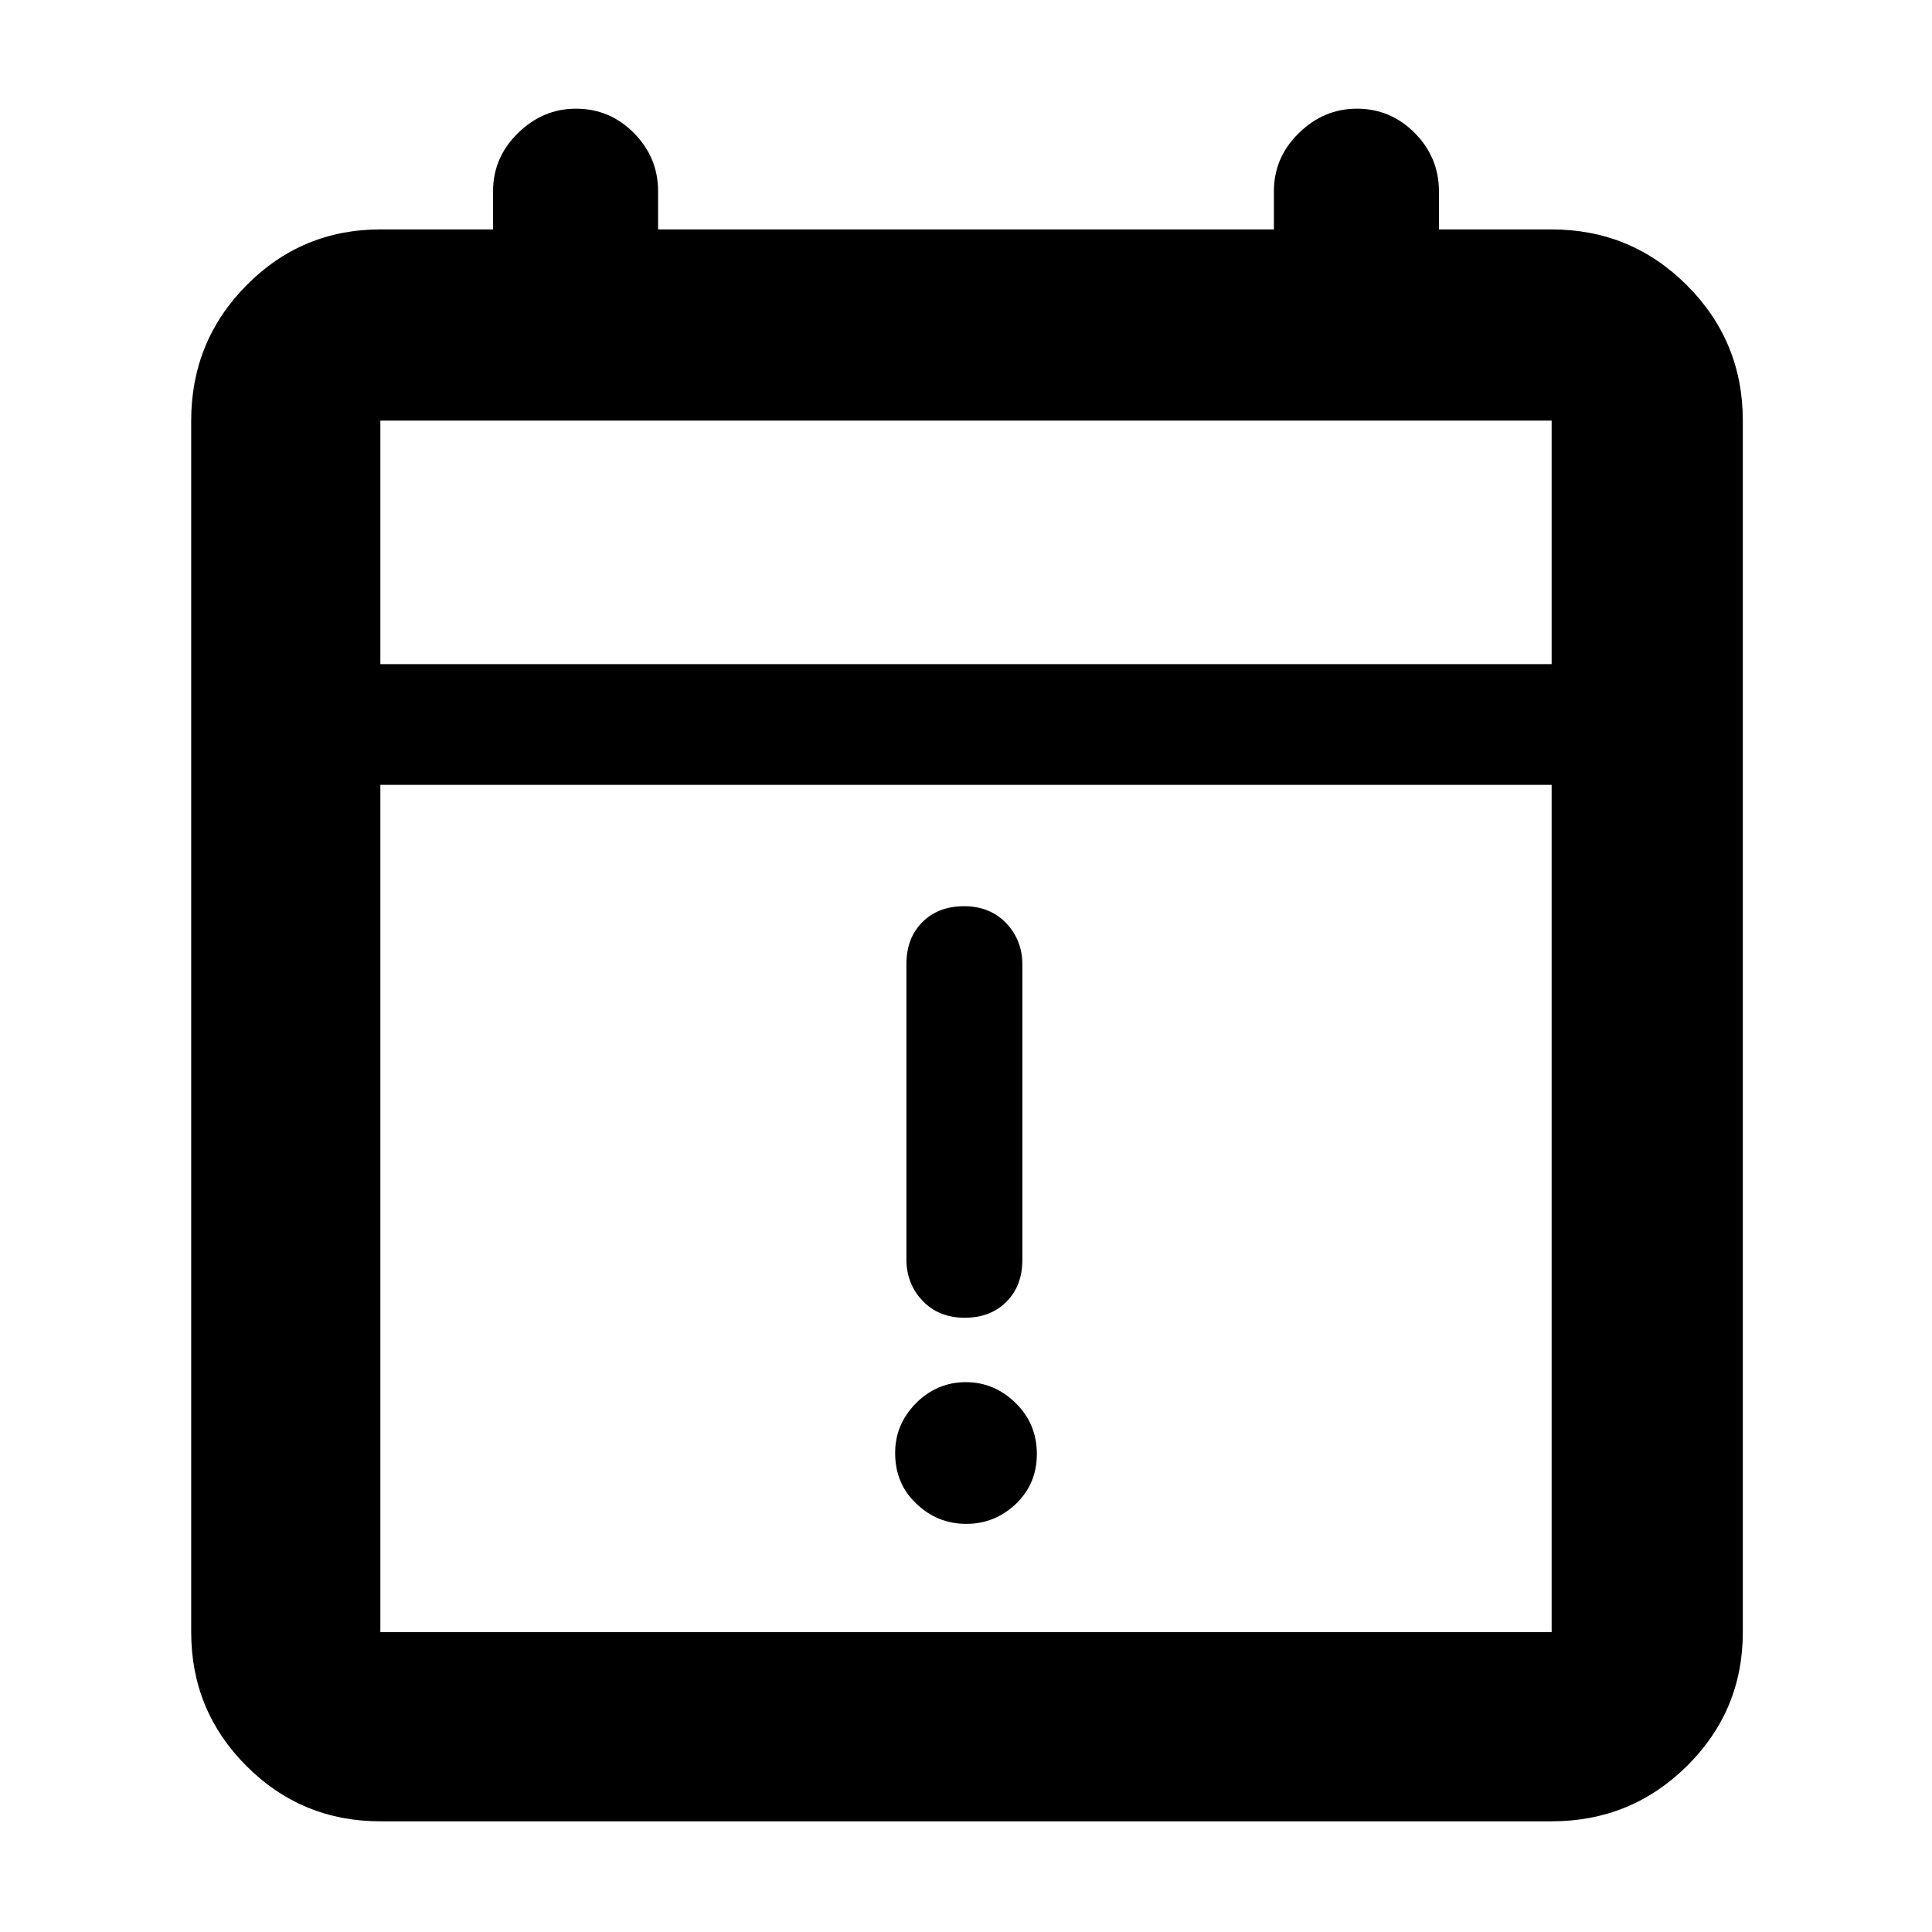 <svg height="48" viewBox="0 -960 960 960" width="48" xmlns="http://www.w3.org/2000/svg"><path fill="rgb(0, 0, 0)" d="m189-55c-26.033 0-48.21-9.157-66.53-27.47-18.313-18.32-27.47-40.497-27.47-66.53v-602c0-26.307 9.157-48.717 27.47-67.23 18.32-18.513 40.497-27.77 66.53-27.77h56v-19c0-11.167 4.13-20.793 12.39-28.88 8.267-8.08 17.867-12.12 28.8-12.12 11.22 0 20.827 4.04 28.82 12.12 7.993 8.087 11.99 17.713 11.99 28.88v19h306v-19c0-11.167 4.13-20.793 12.39-28.88 8.267-8.08 17.867-12.12 28.8-12.12 11.227 0 20.833 4.04 28.82 12.12 7.993 8.087 11.99 17.713 11.99 28.88v19h56c26.307 0 48.717 9.257 67.23 27.77s27.77 40.923 27.77 67.23v602c0 26.033-9.257 48.21-27.77 66.53-18.513 18.313-40.923 27.47-67.23 27.47zm0-94h582v-421h-582zm0-481h582v-121h-582zm266.289 417.124c-7.009-6.57-10.498-15.05-10.498-25.13 0-9.6 3.457-17.76 10.403-24.8 6.929-6.89 15.172-10.41 24.71-10.41 9.524 0 17.797 3.52 24.807 10.41 6.994 6.88 10.499 15.36 10.499 25.28 0 9.93-3.472 18.08-10.403 24.81-6.946 6.56-15.171 9.92-24.71 9.92s-17.813-3.36-24.808-10.08zm3.089-100.82c-5.329-5.62-7.985-12.49-7.985-20.5v-146.713c0-8.63 2.608-15.52 7.841-20.81 5.218-5.27 12.164-7.99 20.822-7.99s15.636 2.88 20.966 8.48c5.314 5.6 7.987 12.49 7.987 20.48v146.723c0 8.64-2.626 15.52-7.843 20.8-5.233 5.29-12.179 8.01-20.822 8.01-8.658 0-15.652-2.88-20.966-8.48z"/></svg>
